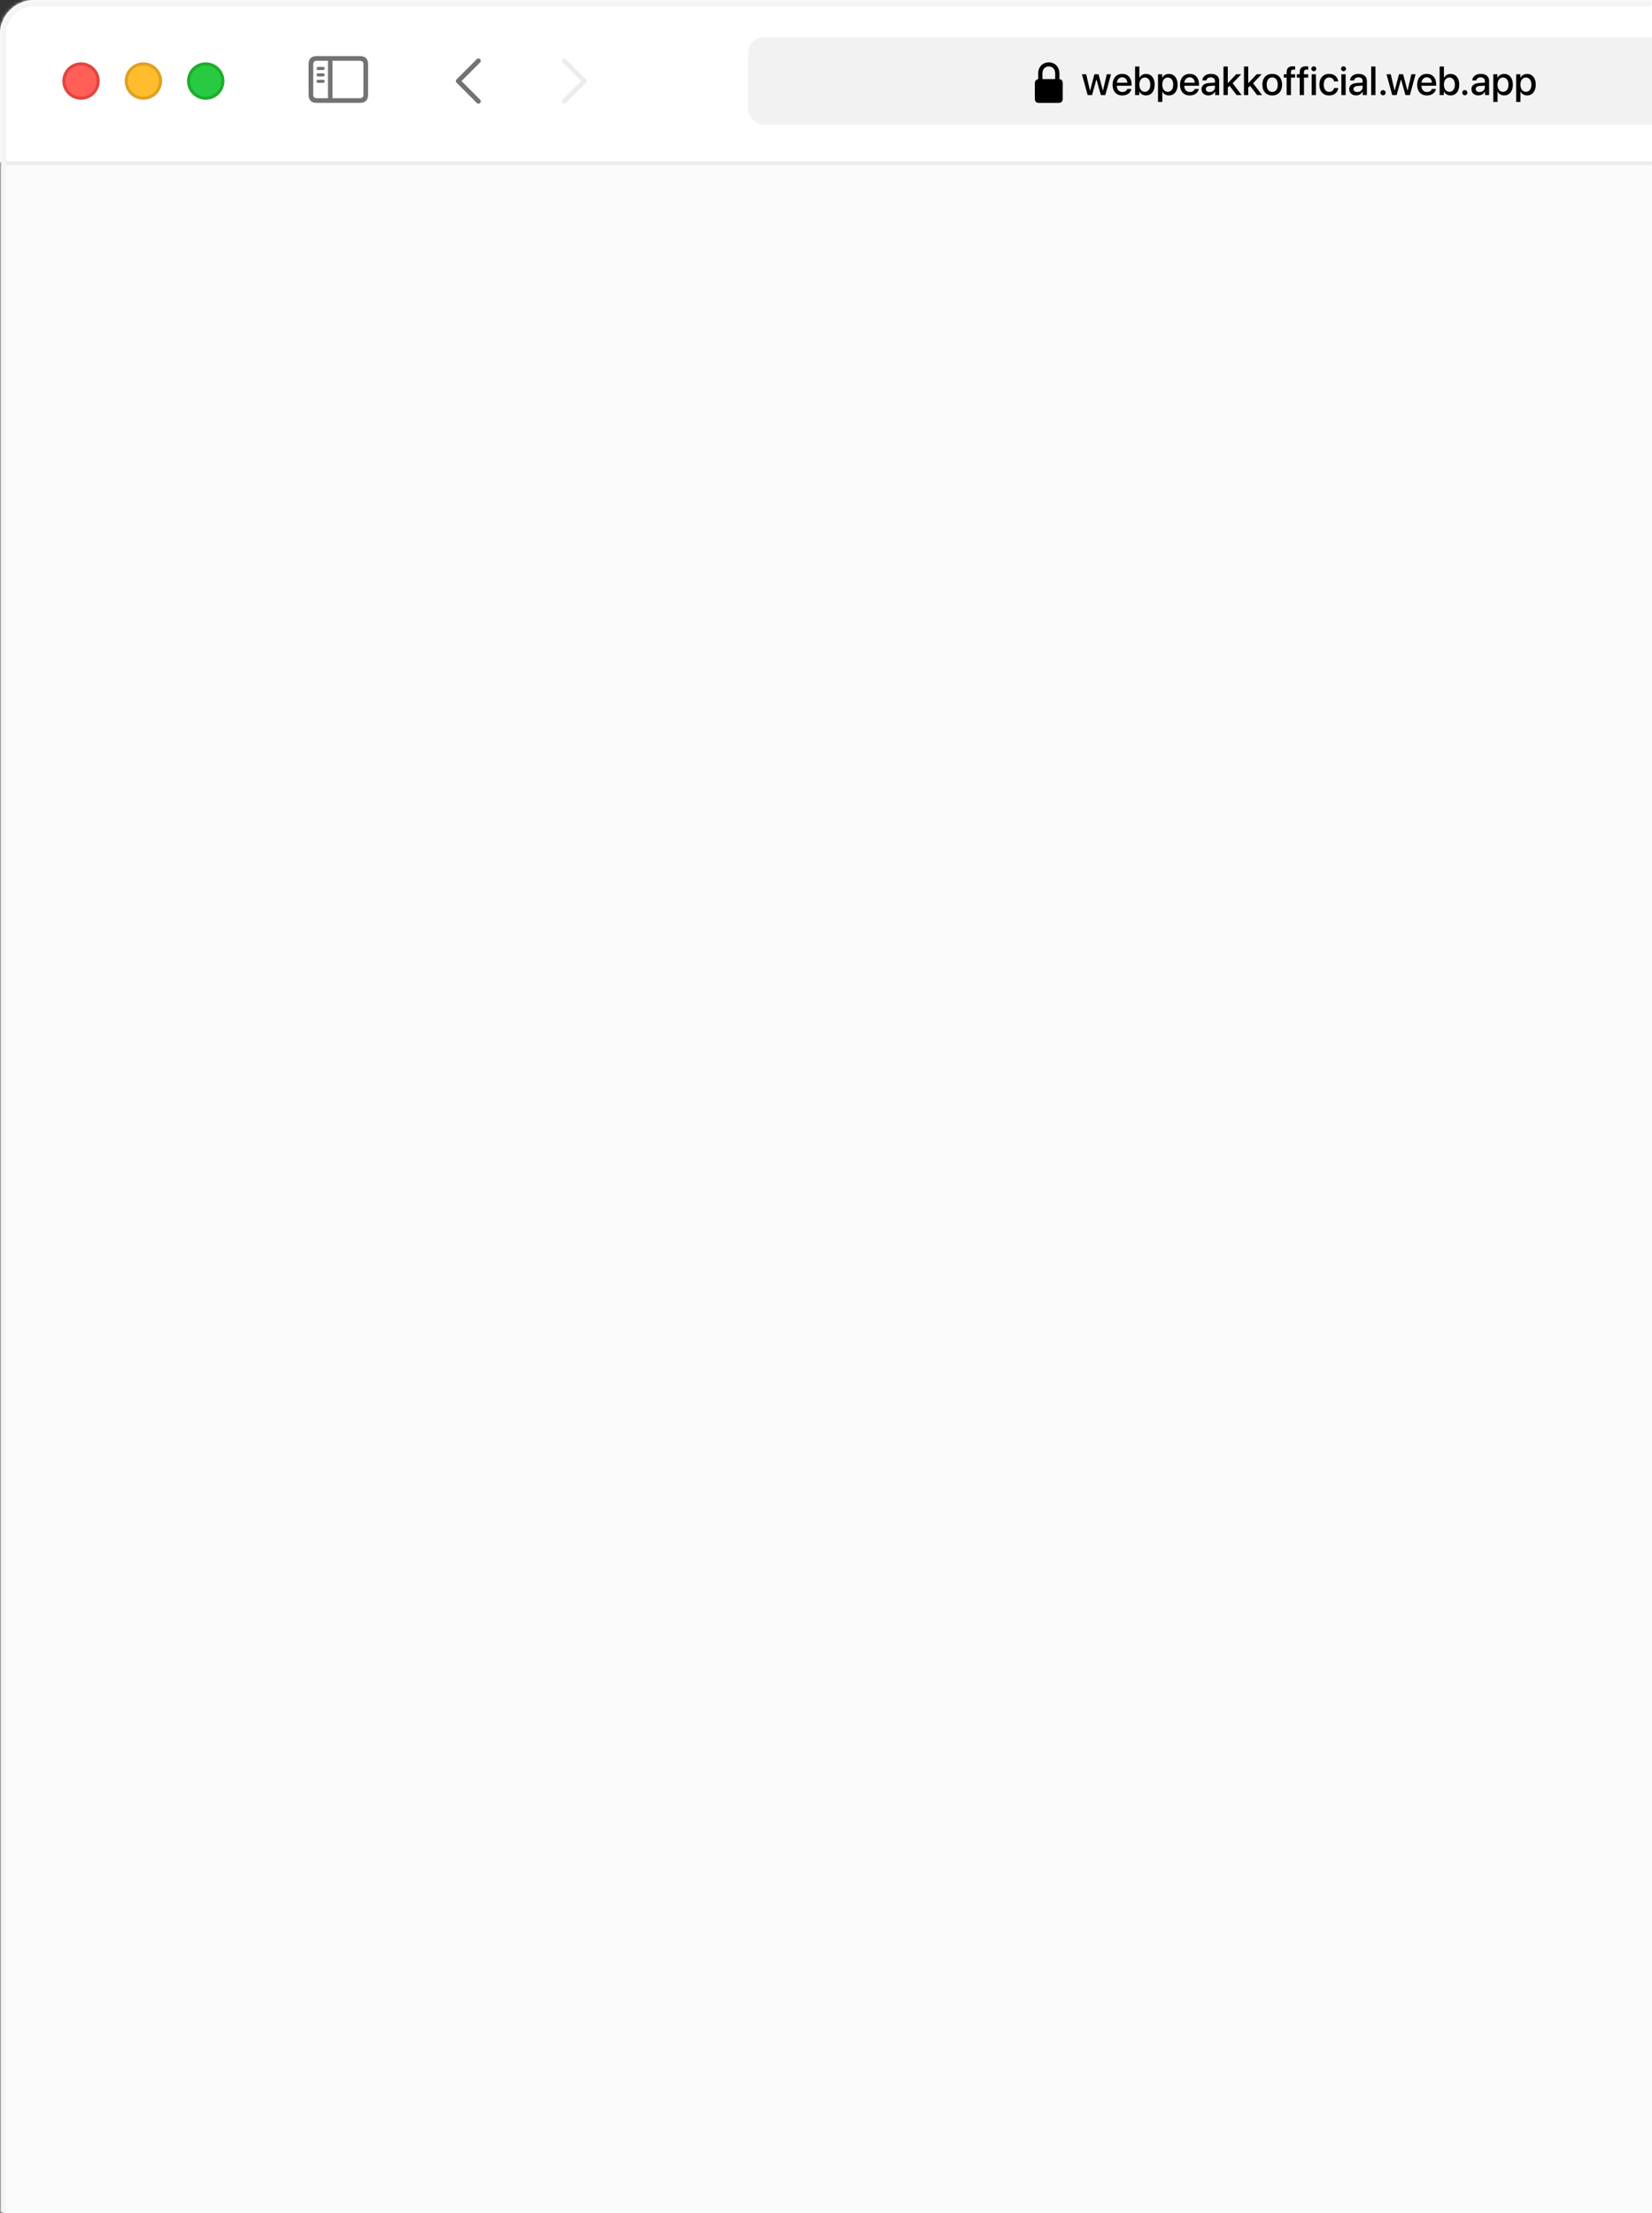 <svg width="530" height="710" viewBox="0 0 530 710" fill="none" xmlns="http://www.w3.org/2000/svg">
<rect x="0" y="0" width="530" height="710" fill="#333333" stroke="none"/>
<g clip-path="url(#clip0_1928_674)">
<mask id="path-1-inside-1_1928_674" fill="white">
<path d="M0 11C0 4.925 4.925 0 11 0H530V710H0V11Z"/>
</mask>
<path d="M0 11C0 4.925 4.925 0 11 0H530V710H0V11Z" fill="#1C1C1C"/>
<rect width="800" height="52" fill="white"/>
<path fill-rule="evenodd" clip-rule="evenodd" d="M10 0C4.477 0 0 4.477 0 10V52H800V10C800 4.477 795.523 0 790 0H10Z" fill="white"/>
<rect x="240" y="12" width="360" height="28" rx="5" fill="#F2F2F2"/>
<path d="M333.318 33.001H339.631C340.515 33.001 340.949 32.567 340.949 31.608V26.754C340.949 25.904 340.599 25.462 339.898 25.378V23.727C339.898 21.166 338.18 19.999 336.479 19.999C334.769 19.999 333.059 21.166 333.059 23.727V25.403C332.4 25.528 332 25.962 332 26.754V31.608C332 32.567 332.442 33.001 333.318 33.001ZM334.435 23.577C334.435 22.084 335.386 21.317 336.479 21.317C337.563 21.317 338.522 22.084 338.522 23.577V25.361L334.435 25.37V23.577Z" fill="black"/>
<path d="M356.439 23.822L354.611 30.5H353.182L351.779 25.498H351.748L350.358 30.5H348.942L347.108 23.822H348.479L349.697 29.078H349.723L351.113 23.822H352.433L353.83 29.078H353.862L355.08 23.822H356.439ZM360.031 24.806C359.073 24.806 358.4 25.536 358.33 26.545H361.669C361.637 25.523 360.99 24.806 360.031 24.806ZM361.663 28.539H362.964C362.774 29.757 361.618 30.627 360.089 30.627C358.127 30.627 356.94 29.3 356.94 27.193C356.94 25.098 358.146 23.702 360.031 23.702C361.885 23.702 363.04 25.009 363.04 27.034V27.504H358.324V27.586C358.324 28.748 359.022 29.516 360.12 29.516C360.901 29.516 361.479 29.123 361.663 28.539ZM367.661 30.614C366.684 30.614 365.928 30.138 365.516 29.364H365.49V30.5H364.157V21.34H365.529V24.959H365.56C365.96 24.184 366.722 23.714 367.668 23.714C369.35 23.714 370.448 25.047 370.448 27.161C370.448 29.281 369.356 30.614 367.661 30.614ZM367.293 24.87C366.252 24.87 365.522 25.784 365.522 27.161C365.522 28.551 366.252 29.453 367.293 29.453C368.372 29.453 369.039 28.577 369.039 27.161C369.039 25.758 368.372 24.87 367.293 24.87ZM374.999 23.714C376.694 23.714 377.811 25.047 377.811 27.161C377.811 29.275 376.7 30.614 375.025 30.614C374.066 30.614 373.304 30.145 372.924 29.402H372.892V32.709H371.521V23.822H372.847V24.971H372.873C373.266 24.203 374.034 23.714 374.999 23.714ZM374.637 29.453C375.723 29.453 376.402 28.564 376.402 27.161C376.402 25.765 375.723 24.87 374.637 24.87C373.59 24.87 372.885 25.784 372.885 27.161C372.885 28.551 373.584 29.453 374.637 29.453ZM381.664 24.806C380.706 24.806 380.033 25.536 379.963 26.545H383.302C383.27 25.523 382.623 24.806 381.664 24.806ZM383.296 28.539H384.597C384.406 29.757 383.251 30.627 381.721 30.627C379.76 30.627 378.573 29.3 378.573 27.193C378.573 25.098 379.779 23.702 381.664 23.702C383.518 23.702 384.673 25.009 384.673 27.034V27.504H379.957V27.586C379.957 28.748 380.655 29.516 381.753 29.516C382.534 29.516 383.112 29.123 383.296 28.539ZM388.075 29.529C389.034 29.529 389.783 28.869 389.783 27.999V27.472L388.139 27.574C387.32 27.631 386.857 27.993 386.857 28.564C386.857 29.148 387.339 29.529 388.075 29.529ZM387.695 30.614C386.387 30.614 385.473 29.802 385.473 28.602C385.473 27.434 386.368 26.717 387.955 26.628L389.783 26.52V26.006C389.783 25.263 389.281 24.819 388.444 24.819C387.65 24.819 387.155 25.2 387.034 25.796H385.739C385.816 24.59 386.844 23.702 388.494 23.702C390.113 23.702 391.148 24.559 391.148 25.898V30.5H389.834V29.402H389.802C389.415 30.145 388.57 30.614 387.695 30.614ZM393.915 26.685L396.613 23.822H398.225L395.458 26.698L398.333 30.5H396.74L394.474 27.536L393.903 28.101V30.5H392.531V21.34H393.903V26.685H393.915ZM400.479 26.685L403.176 23.822H404.789L402.021 26.698L404.897 30.5H403.303L401.037 27.536L400.466 28.101V30.5H399.095V21.34H400.466V26.685H400.479ZM408.159 30.627C406.249 30.627 404.992 29.313 404.992 27.161C404.992 25.016 406.255 23.702 408.159 23.702C410.064 23.702 411.327 25.016 411.327 27.161C411.327 29.313 410.07 30.627 408.159 30.627ZM408.159 29.497C409.238 29.497 409.93 28.646 409.93 27.161C409.93 25.682 409.232 24.831 408.159 24.831C407.087 24.831 406.388 25.682 406.388 27.161C406.388 28.646 407.087 29.497 408.159 29.497ZM412.787 30.5V24.908H411.866V23.835H412.787V23.181C412.787 21.886 413.396 21.277 414.755 21.277C415.034 21.277 415.345 21.309 415.523 21.34V22.356C415.389 22.331 415.205 22.318 415.021 22.318C414.424 22.318 414.145 22.616 414.145 23.206V23.835H415.497V24.908H414.164V30.5H412.787ZM416.976 30.5V24.908H416.056V23.835H416.976V23.181C416.976 21.886 417.586 21.277 418.944 21.277C419.223 21.277 419.534 21.309 419.712 21.34V22.356C419.579 22.331 419.395 22.318 419.211 22.318C418.614 22.318 418.335 22.616 418.335 23.206V23.835H419.687V24.908H418.354V30.5H416.976ZM420.81 30.5V23.822H422.181V30.5H420.81ZM421.496 22.845C421.058 22.845 420.702 22.496 420.702 22.064C420.702 21.626 421.058 21.277 421.496 21.277C421.94 21.277 422.296 21.626 422.296 22.064C422.296 22.496 421.94 22.845 421.496 22.845ZM429.316 26.12H428.008C427.869 25.409 427.336 24.844 426.441 24.844C425.381 24.844 424.682 25.727 424.682 27.161C424.682 28.627 425.387 29.478 426.453 29.478C427.298 29.478 427.85 29.015 428.008 28.24H429.329C429.183 29.662 428.047 30.627 426.441 30.627C424.53 30.627 423.286 29.319 423.286 27.161C423.286 25.041 424.53 23.702 426.428 23.702C428.148 23.702 429.195 24.806 429.316 26.12ZM430.344 30.5V23.822H431.716V30.5H430.344ZM431.03 22.845C430.592 22.845 430.237 22.496 430.237 22.064C430.237 21.626 430.592 21.277 431.03 21.277C431.474 21.277 431.83 21.626 431.83 22.064C431.83 22.496 431.474 22.845 431.03 22.845ZM435.454 29.529C436.413 29.529 437.162 28.869 437.162 27.999V27.472L435.518 27.574C434.699 27.631 434.236 27.993 434.236 28.564C434.236 29.148 434.718 29.529 435.454 29.529ZM435.073 30.614C433.766 30.614 432.852 29.802 432.852 28.602C432.852 27.434 433.747 26.717 435.334 26.628L437.162 26.52V26.006C437.162 25.263 436.66 24.819 435.822 24.819C435.029 24.819 434.534 25.2 434.413 25.796H433.118C433.195 24.59 434.223 23.702 435.873 23.702C437.492 23.702 438.527 24.559 438.527 25.898V30.5H437.213V29.402H437.181C436.794 30.145 435.949 30.614 435.073 30.614ZM439.91 30.5V21.34H441.281V30.5H439.91ZM443.719 30.57C443.256 30.57 442.887 30.202 442.887 29.738C442.887 29.275 443.256 28.907 443.719 28.907C444.182 28.907 444.55 29.275 444.55 29.738C444.55 30.202 444.182 30.57 443.719 30.57ZM454.154 23.822L452.326 30.5H450.898L449.495 25.498H449.464L448.073 30.5H446.658L444.823 23.822H446.195L447.413 29.078H447.439L448.829 23.822H450.149L451.546 29.078H451.577L452.796 23.822H454.154ZM457.747 24.806C456.789 24.806 456.116 25.536 456.046 26.545H459.385C459.353 25.523 458.706 24.806 457.747 24.806ZM459.379 28.539H460.68C460.489 29.757 459.334 30.627 457.804 30.627C455.843 30.627 454.656 29.3 454.656 27.193C454.656 25.098 455.862 23.702 457.747 23.702C459.601 23.702 460.756 25.009 460.756 27.034V27.504H456.04V27.586C456.04 28.748 456.738 29.516 457.836 29.516C458.617 29.516 459.195 29.123 459.379 28.539ZM465.377 30.614C464.4 30.614 463.644 30.138 463.232 29.364H463.206V30.5H461.873V21.34H463.244V24.959H463.276C463.676 24.184 464.438 23.714 465.383 23.714C467.066 23.714 468.164 25.047 468.164 27.161C468.164 29.281 467.072 30.614 465.377 30.614ZM465.009 24.87C463.968 24.87 463.238 25.784 463.238 27.161C463.238 28.551 463.968 29.453 465.009 29.453C466.088 29.453 466.755 28.577 466.755 27.161C466.755 25.758 466.088 24.87 465.009 24.87ZM469.947 30.57C469.484 30.57 469.116 30.202 469.116 29.738C469.116 29.275 469.484 28.907 469.947 28.907C470.411 28.907 470.779 29.275 470.779 29.738C470.779 30.202 470.411 30.57 469.947 30.57ZM474.67 29.529C475.629 29.529 476.378 28.869 476.378 27.999V27.472L474.734 27.574C473.915 27.631 473.451 27.993 473.451 28.564C473.451 29.148 473.934 29.529 474.67 29.529ZM474.289 30.614C472.982 30.614 472.068 29.802 472.068 28.602C472.068 27.434 472.963 26.717 474.549 26.628L476.378 26.52V26.006C476.378 25.263 475.876 24.819 475.038 24.819C474.245 24.819 473.75 25.2 473.629 25.796H472.334C472.41 24.59 473.439 23.702 475.089 23.702C476.708 23.702 477.742 24.559 477.742 25.898V30.5H476.428V29.402H476.397C476.009 30.145 475.165 30.614 474.289 30.614ZM482.554 23.714C484.249 23.714 485.366 25.047 485.366 27.161C485.366 29.275 484.255 30.614 482.579 30.614C481.621 30.614 480.859 30.145 480.478 29.402H480.446V32.709H479.075V23.822H480.402V24.971H480.427C480.821 24.203 481.589 23.714 482.554 23.714ZM482.192 29.453C483.278 29.453 483.957 28.564 483.957 27.161C483.957 25.765 483.278 24.87 482.192 24.87C481.145 24.87 480.44 25.784 480.44 27.161C480.44 28.551 481.138 29.453 482.192 29.453ZM489.904 23.714C491.599 23.714 492.716 25.047 492.716 27.161C492.716 29.275 491.606 30.614 489.93 30.614C488.971 30.614 488.21 30.145 487.829 29.402H487.797V32.709H486.426V23.822H487.753V24.971H487.778C488.172 24.203 488.94 23.714 489.904 23.714ZM489.543 29.453C490.628 29.453 491.307 28.564 491.307 27.161C491.307 25.765 490.628 24.87 489.543 24.87C488.495 24.87 487.791 25.784 487.791 27.161C487.791 28.551 488.489 29.453 489.543 29.453Z" fill="black"/>
<path d="M101.623 33H115.461C117.22 33 118.084 32.136 118.084 30.407V20.593C118.084 18.864 117.22 18 115.461 18H101.623C99.874 18 99 18.864 99 20.593V30.407C99 32.136 99.874 33 101.623 33ZM101.644 31.508C100.903 31.508 100.481 31.117 100.481 30.335V20.665C100.481 19.893 100.903 19.492 101.644 19.492H105.224V31.508H101.644ZM115.44 19.492C116.181 19.492 116.603 19.893 116.603 20.665V30.335C116.603 31.117 116.181 31.508 115.44 31.508H106.675V19.492H115.44ZM103.671 22.475C103.949 22.475 104.185 22.228 104.185 21.961C104.185 21.693 103.949 21.467 103.671 21.467H102.056C101.788 21.467 101.551 21.693 101.551 21.961C101.551 22.228 101.788 22.475 102.056 22.475H103.671ZM103.671 24.533C103.949 24.533 104.185 24.296 104.185 24.018C104.185 23.751 103.949 23.525 103.671 23.525H102.056C101.788 23.525 101.551 23.751 101.551 24.018C101.551 24.296 101.788 24.533 102.056 24.533H103.671ZM103.671 26.59C103.949 26.59 104.185 26.354 104.185 26.086C104.185 25.819 103.949 25.593 103.671 25.593H102.056C101.788 25.593 101.551 25.819 101.551 26.086C101.551 26.354 101.788 26.59 102.056 26.59H103.671Z" fill="#737373"/>
<path d="M153.5 19.5L147 26L153.5 32.5" stroke="#737373" stroke-width="1.5" stroke-linecap="round" stroke-linejoin="round"/>
<path opacity="0.3" d="M181 32.5L187.5 26L181 19.5" stroke="#BFBFBF" stroke-width="1.5" stroke-linecap="round" stroke-linejoin="round"/>
<path d="M31.5 26C31.5 29.038 29.038 31.5 26 31.5C22.962 31.5 20.5 29.038 20.5 26C20.5 22.962 22.962 20.5 26 20.5C29.038 20.5 31.5 22.962 31.5 26Z" fill="#FF5F57" stroke="#E14640"/>
<path d="M51.5 26C51.5 29.038 49.038 31.5 46 31.5C42.962 31.5 40.5 29.038 40.5 26C40.5 22.962 42.962 20.5 46 20.5C49.038 20.5 51.5 22.962 51.5 26Z" fill="#FFBD2E" stroke="#DFA123"/>
<path d="M71.5 26C71.5 29.038 69.038 31.5 66 31.5C62.962 31.5 60.5 29.038 60.5 26C60.5 22.962 62.962 20.5 66 20.5C69.038 20.5 71.5 22.962 71.5 26Z" fill="#28CA42" stroke="#1DAD2C"/>
<mask id="path-13-inside-2_1928_674" fill="white">
<path d="M1 52H530V710H1V52Z"/>
</mask>
<path d="M1 52H530V710H1V52Z" fill="#FBFBFB"/>
<path d="M1 53H530V51H1V53Z" fill="#EDEDED" mask="url(#path-13-inside-2_1928_674)"/>
</g>
<path d="M-2 11C-2 3.82 3.82 -2 11 -2H530V2H11C6.029 2 2 6.029 2 11H-2ZM530 710H0H530ZM-2 710V11C-2 3.82 3.82 -2 11 -2V2C6.029 2 2 6.029 2 11V710H-2ZM530 0V710V0Z" fill="#F5F5F5" mask="url(#path-1-inside-1_1928_674)"/>
<defs>
<clipPath id="clip0_1928_674">
<path d="M0 11C0 4.925 4.925 0 11 0H530V710H0V11Z" fill="white"/>
</clipPath>
</defs>
</svg>
